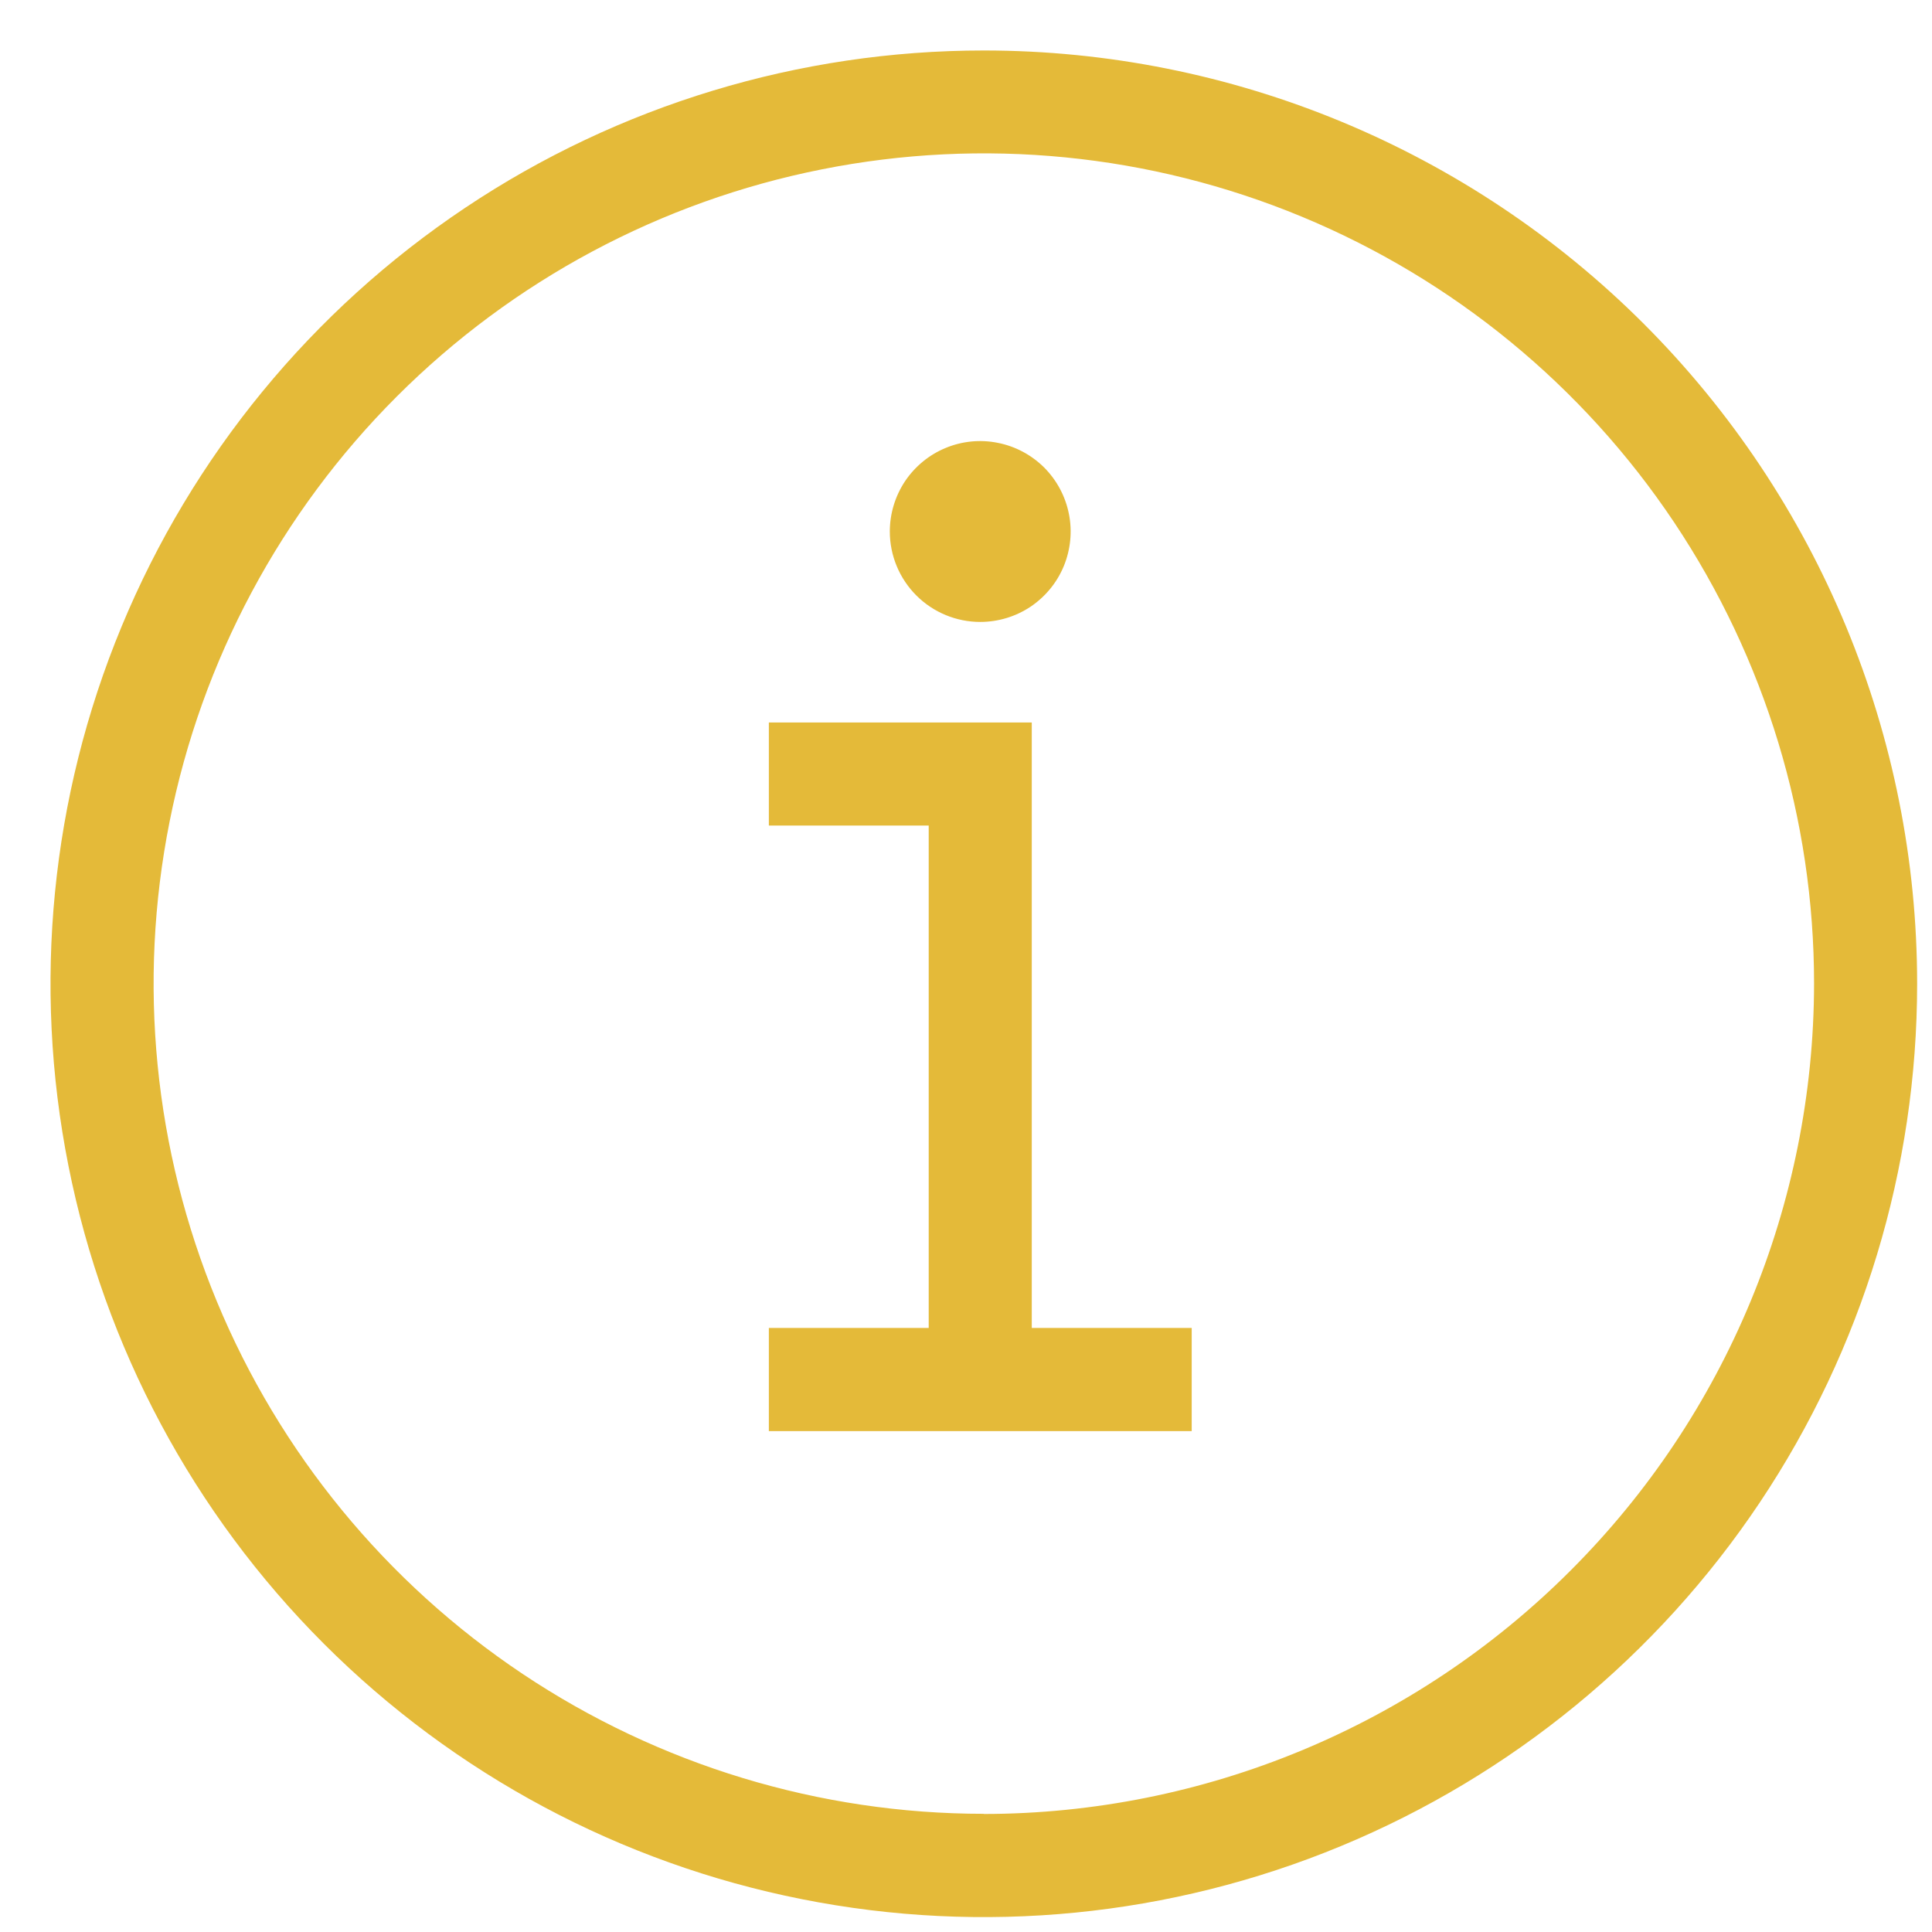 <svg width="23" height="23" viewBox="0 0 23 23" fill="none" xmlns="http://www.w3.org/2000/svg">
<g id="Frame" clip-path="url(#clip0_6043_9358)">
<path id="Vector" d="M11.712 0.601C9.515 0.601 7.366 1.252 5.539 2.473C3.712 3.694 2.288 5.429 1.447 7.46C0.606 9.49 0.386 11.724 0.815 13.879C1.243 16.035 2.302 18.015 3.855 19.568C5.409 21.122 7.389 22.181 9.545 22.609C11.7 23.038 13.934 22.818 15.964 21.977C17.994 21.136 19.73 19.712 20.951 17.885C22.172 16.058 22.823 13.909 22.823 11.712C22.823 8.765 21.653 5.939 19.569 3.855C17.485 1.771 14.659 0.601 11.712 0.601ZM11.712 21.593C9.757 21.593 7.847 21.013 6.221 19.927C4.596 18.841 3.329 17.297 2.581 15.492C1.833 13.685 1.637 11.698 2.019 9.781C2.4 7.864 3.341 6.103 4.723 4.721C6.106 3.338 7.867 2.397 9.784 2.016C11.701 1.634 13.688 1.83 15.494 2.578C17.3 3.326 18.844 4.593 19.93 6.218C21.016 7.844 21.596 9.754 21.596 11.709C21.593 14.33 20.552 16.843 18.698 18.696C16.846 20.55 14.333 21.592 11.712 21.595V21.593Z" fill="#E4BA39"/>
<path id="Vector_2" d="M12.283 8.601H11.318H11.056H9.153V9.828H11.056V15.809H9.153V17.037H14.187V15.809H12.283V8.601Z" fill="#E4BA39"/>
<path id="Vector_3" d="M11.669 7.404C11.882 7.404 12.091 7.341 12.268 7.223C12.445 7.104 12.583 6.936 12.664 6.74C12.745 6.543 12.767 6.326 12.725 6.118C12.684 5.909 12.581 5.717 12.431 5.566C12.28 5.416 12.088 5.313 11.879 5.272C11.671 5.23 11.454 5.251 11.257 5.333C11.061 5.414 10.893 5.552 10.774 5.729C10.656 5.907 10.593 6.115 10.593 6.328C10.593 6.613 10.707 6.887 10.909 7.089C11.11 7.29 11.384 7.404 11.669 7.404Z" fill="#E4BA39"/>
</g>
<defs>
<clipPath id="clip0_6043_9358">
<rect width="22.222" height="22.222" fill="white" transform="translate(0.601 0.601)"/>
</clipPath>
</defs>
</svg>
